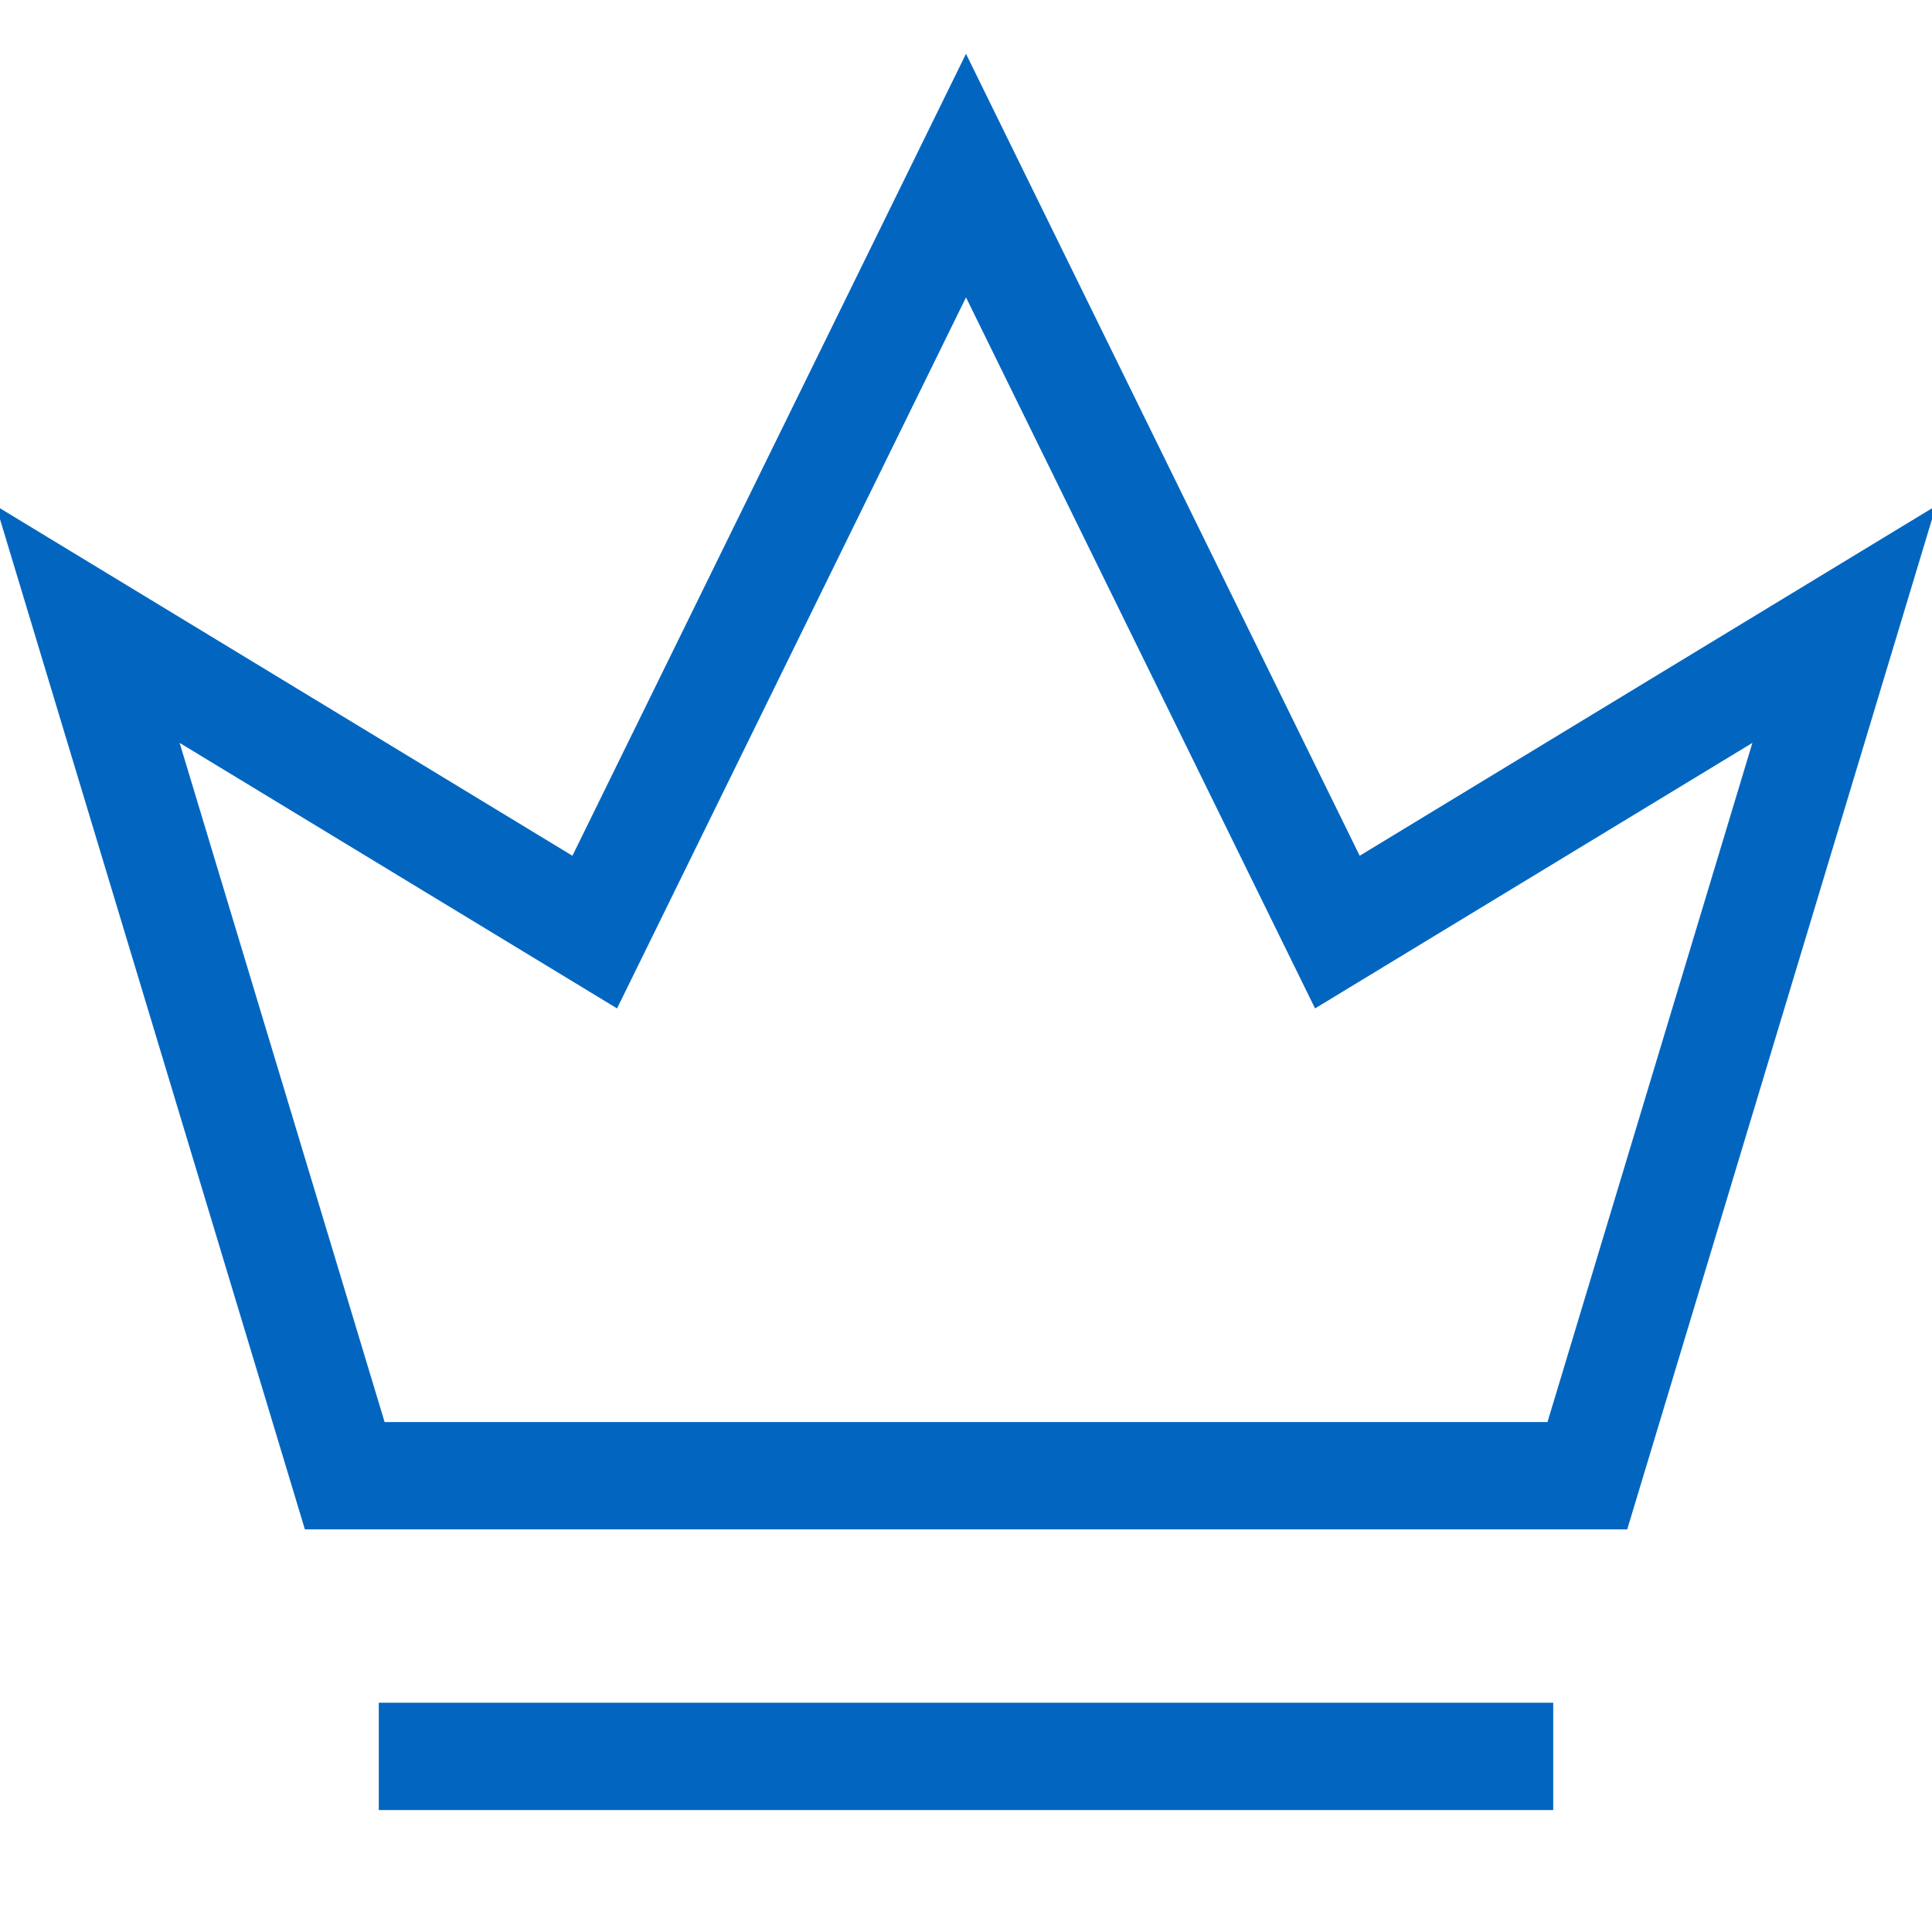 <svg width="18" height="18" viewBox="0 0 18 18" fill="none" xmlns="http://www.w3.org/2000/svg">
<g clip-path="url(#clip0_131_2896)">
<path d="M14.471 16.364H3.529M17.182 5.817L14.789 13.749H3.212L0.818 5.817L5.541 8.684L9 1.636L12.46 8.684L17.182 5.817Z" stroke="#0266C1"/>
</g>
<defs>
<clipPath id="clip0_131_2896">
<rect width="18" height="18" fill="white"/>
</clipPath>
</defs>
</svg>
